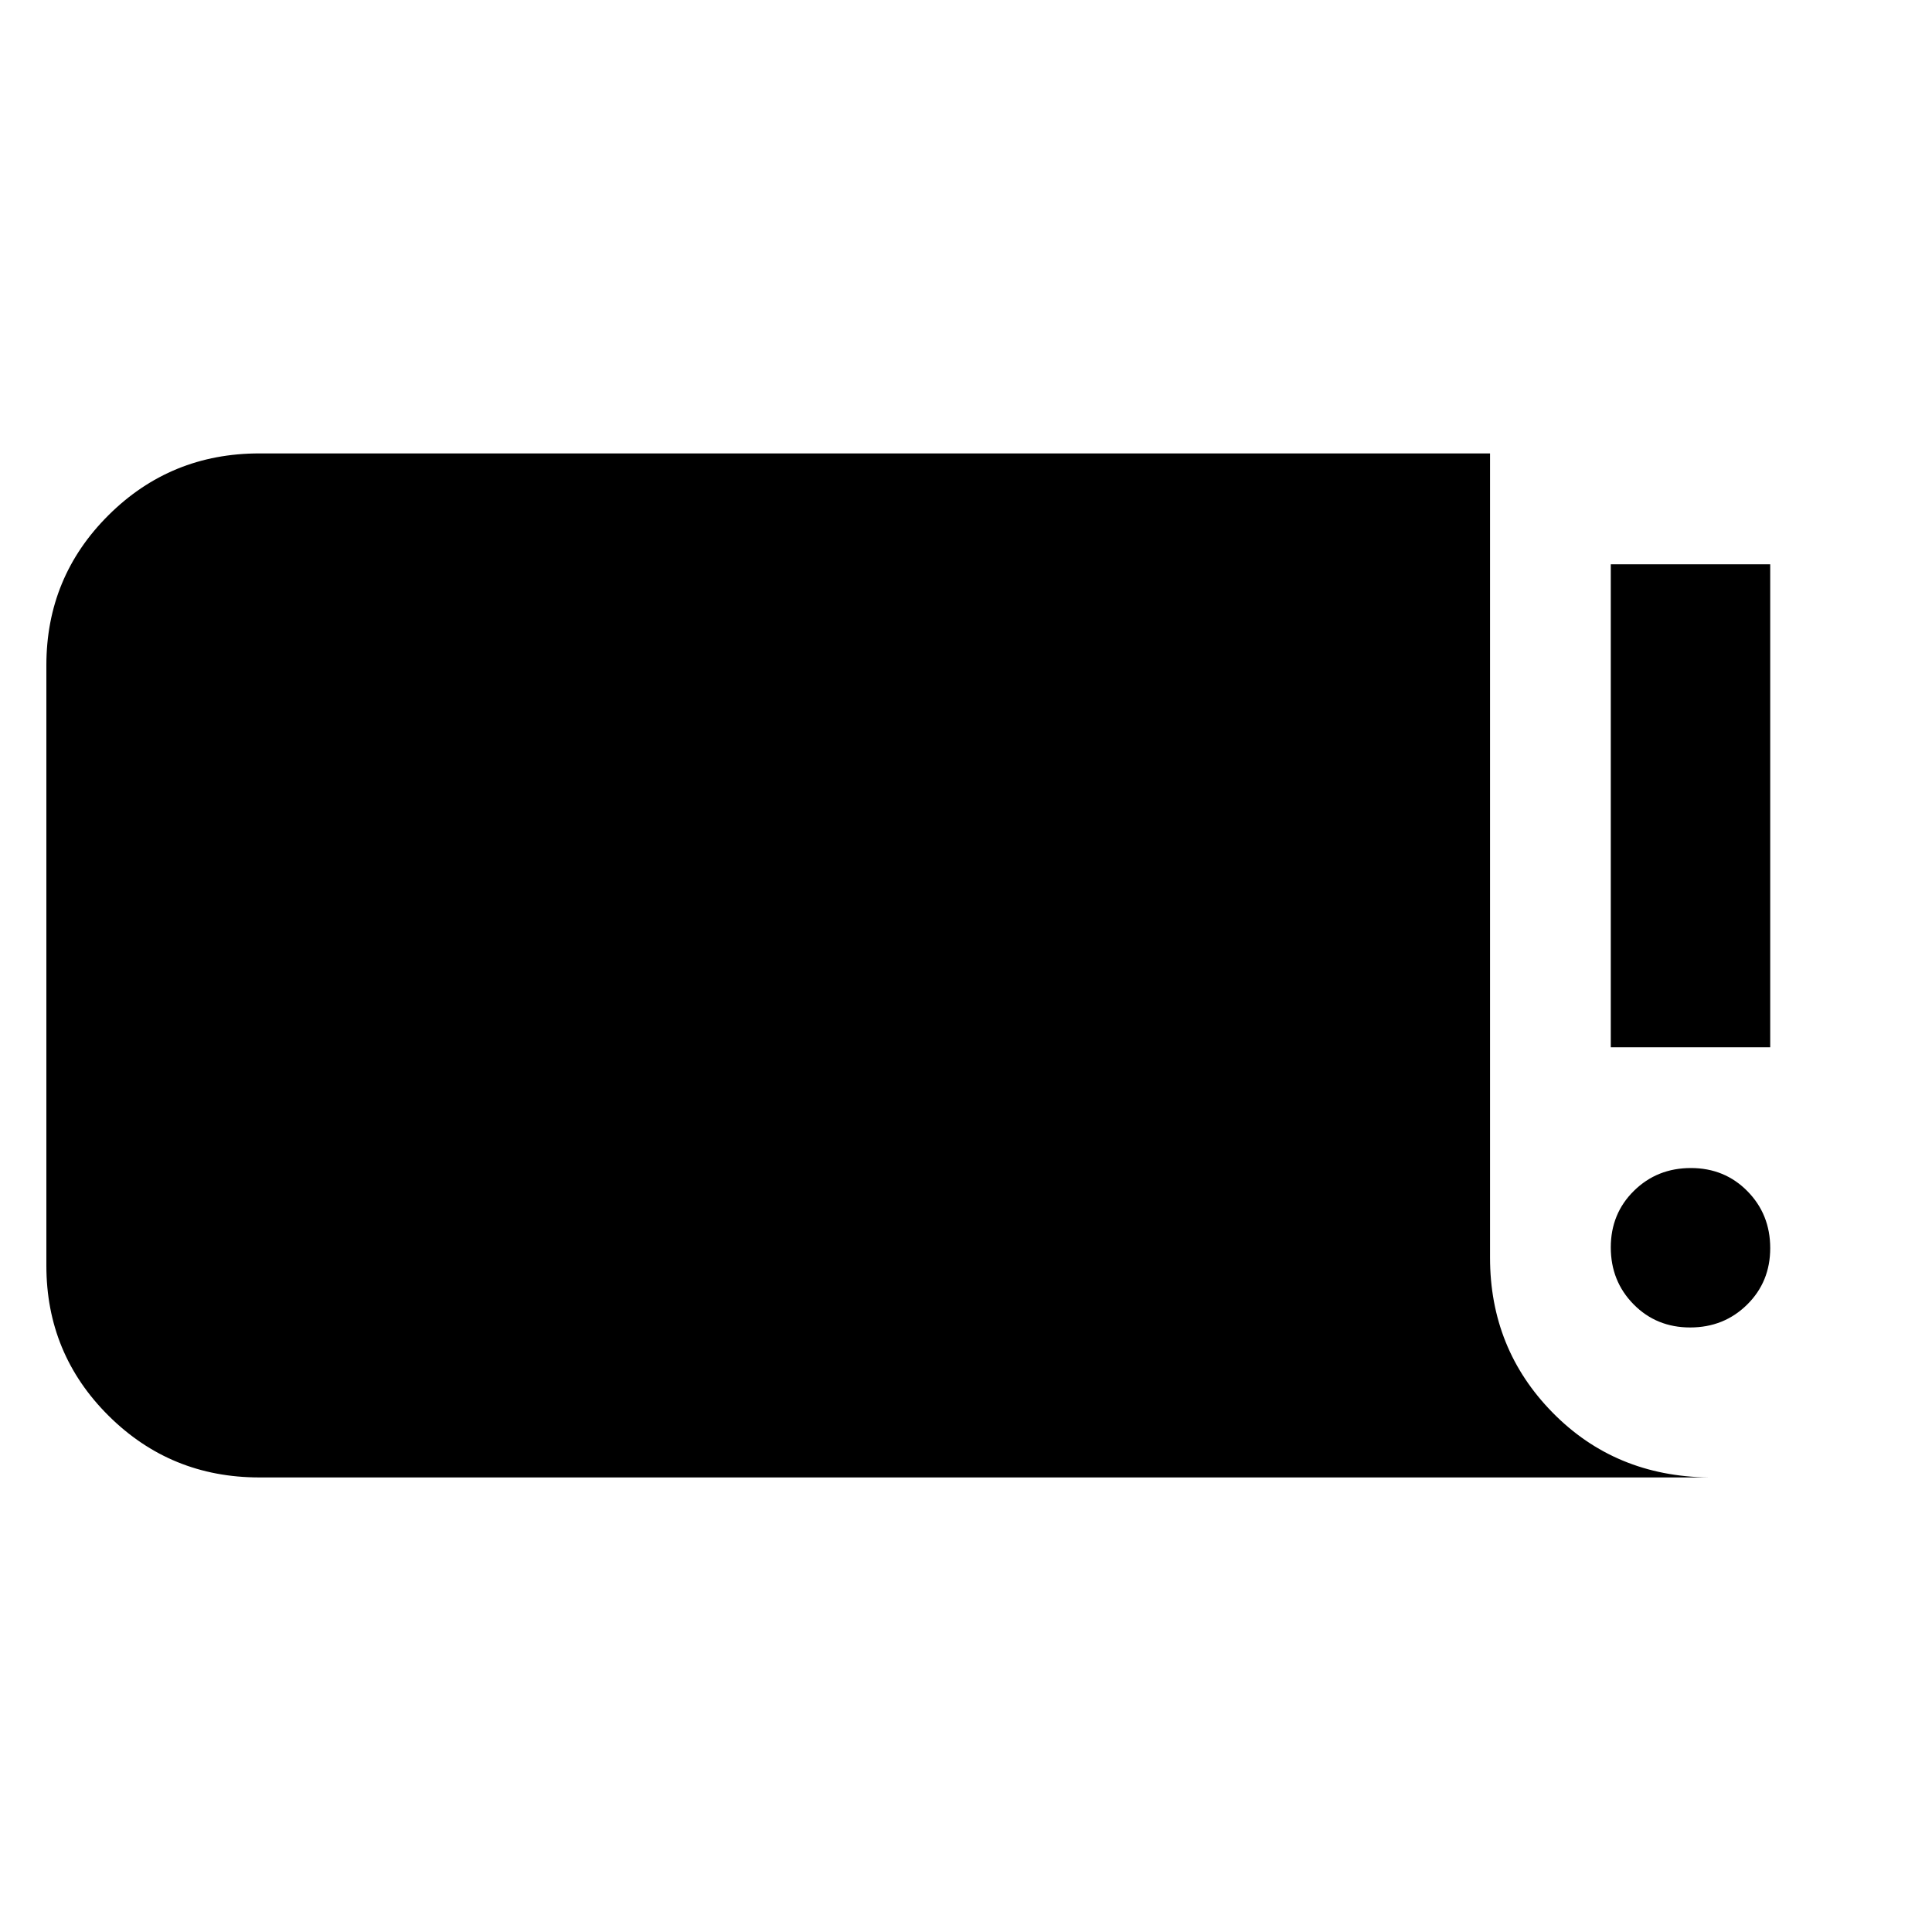 <svg xmlns="http://www.w3.org/2000/svg" width="48" height="48" viewBox="0 -960 960 960"><path d="M128.87-225.87q-44.1 0-74.96-30.7-30.87-30.7-30.87-74.56v-298.3q0-43.86 30.87-74.57 30.86-30.7 74.96-30.7h611.52v399.61q0 45.35 31.09 77 31.09 31.66 77.56 32.22H128.87Zm710.95-74.52q-16.78 0-28.1-11.5-11.33-11.5-11.33-28.29 0-16.78 11.5-28.1 11.5-11.33 28.29-11.33 16.78 0 28.1 11.5 11.33 11.5 11.33 28.29 0 16.78-11.5 28.1-11.5 11.33-28.29 11.33Zm-39.43-139.22v-240h79.22v240h-79.22Z"/></svg>